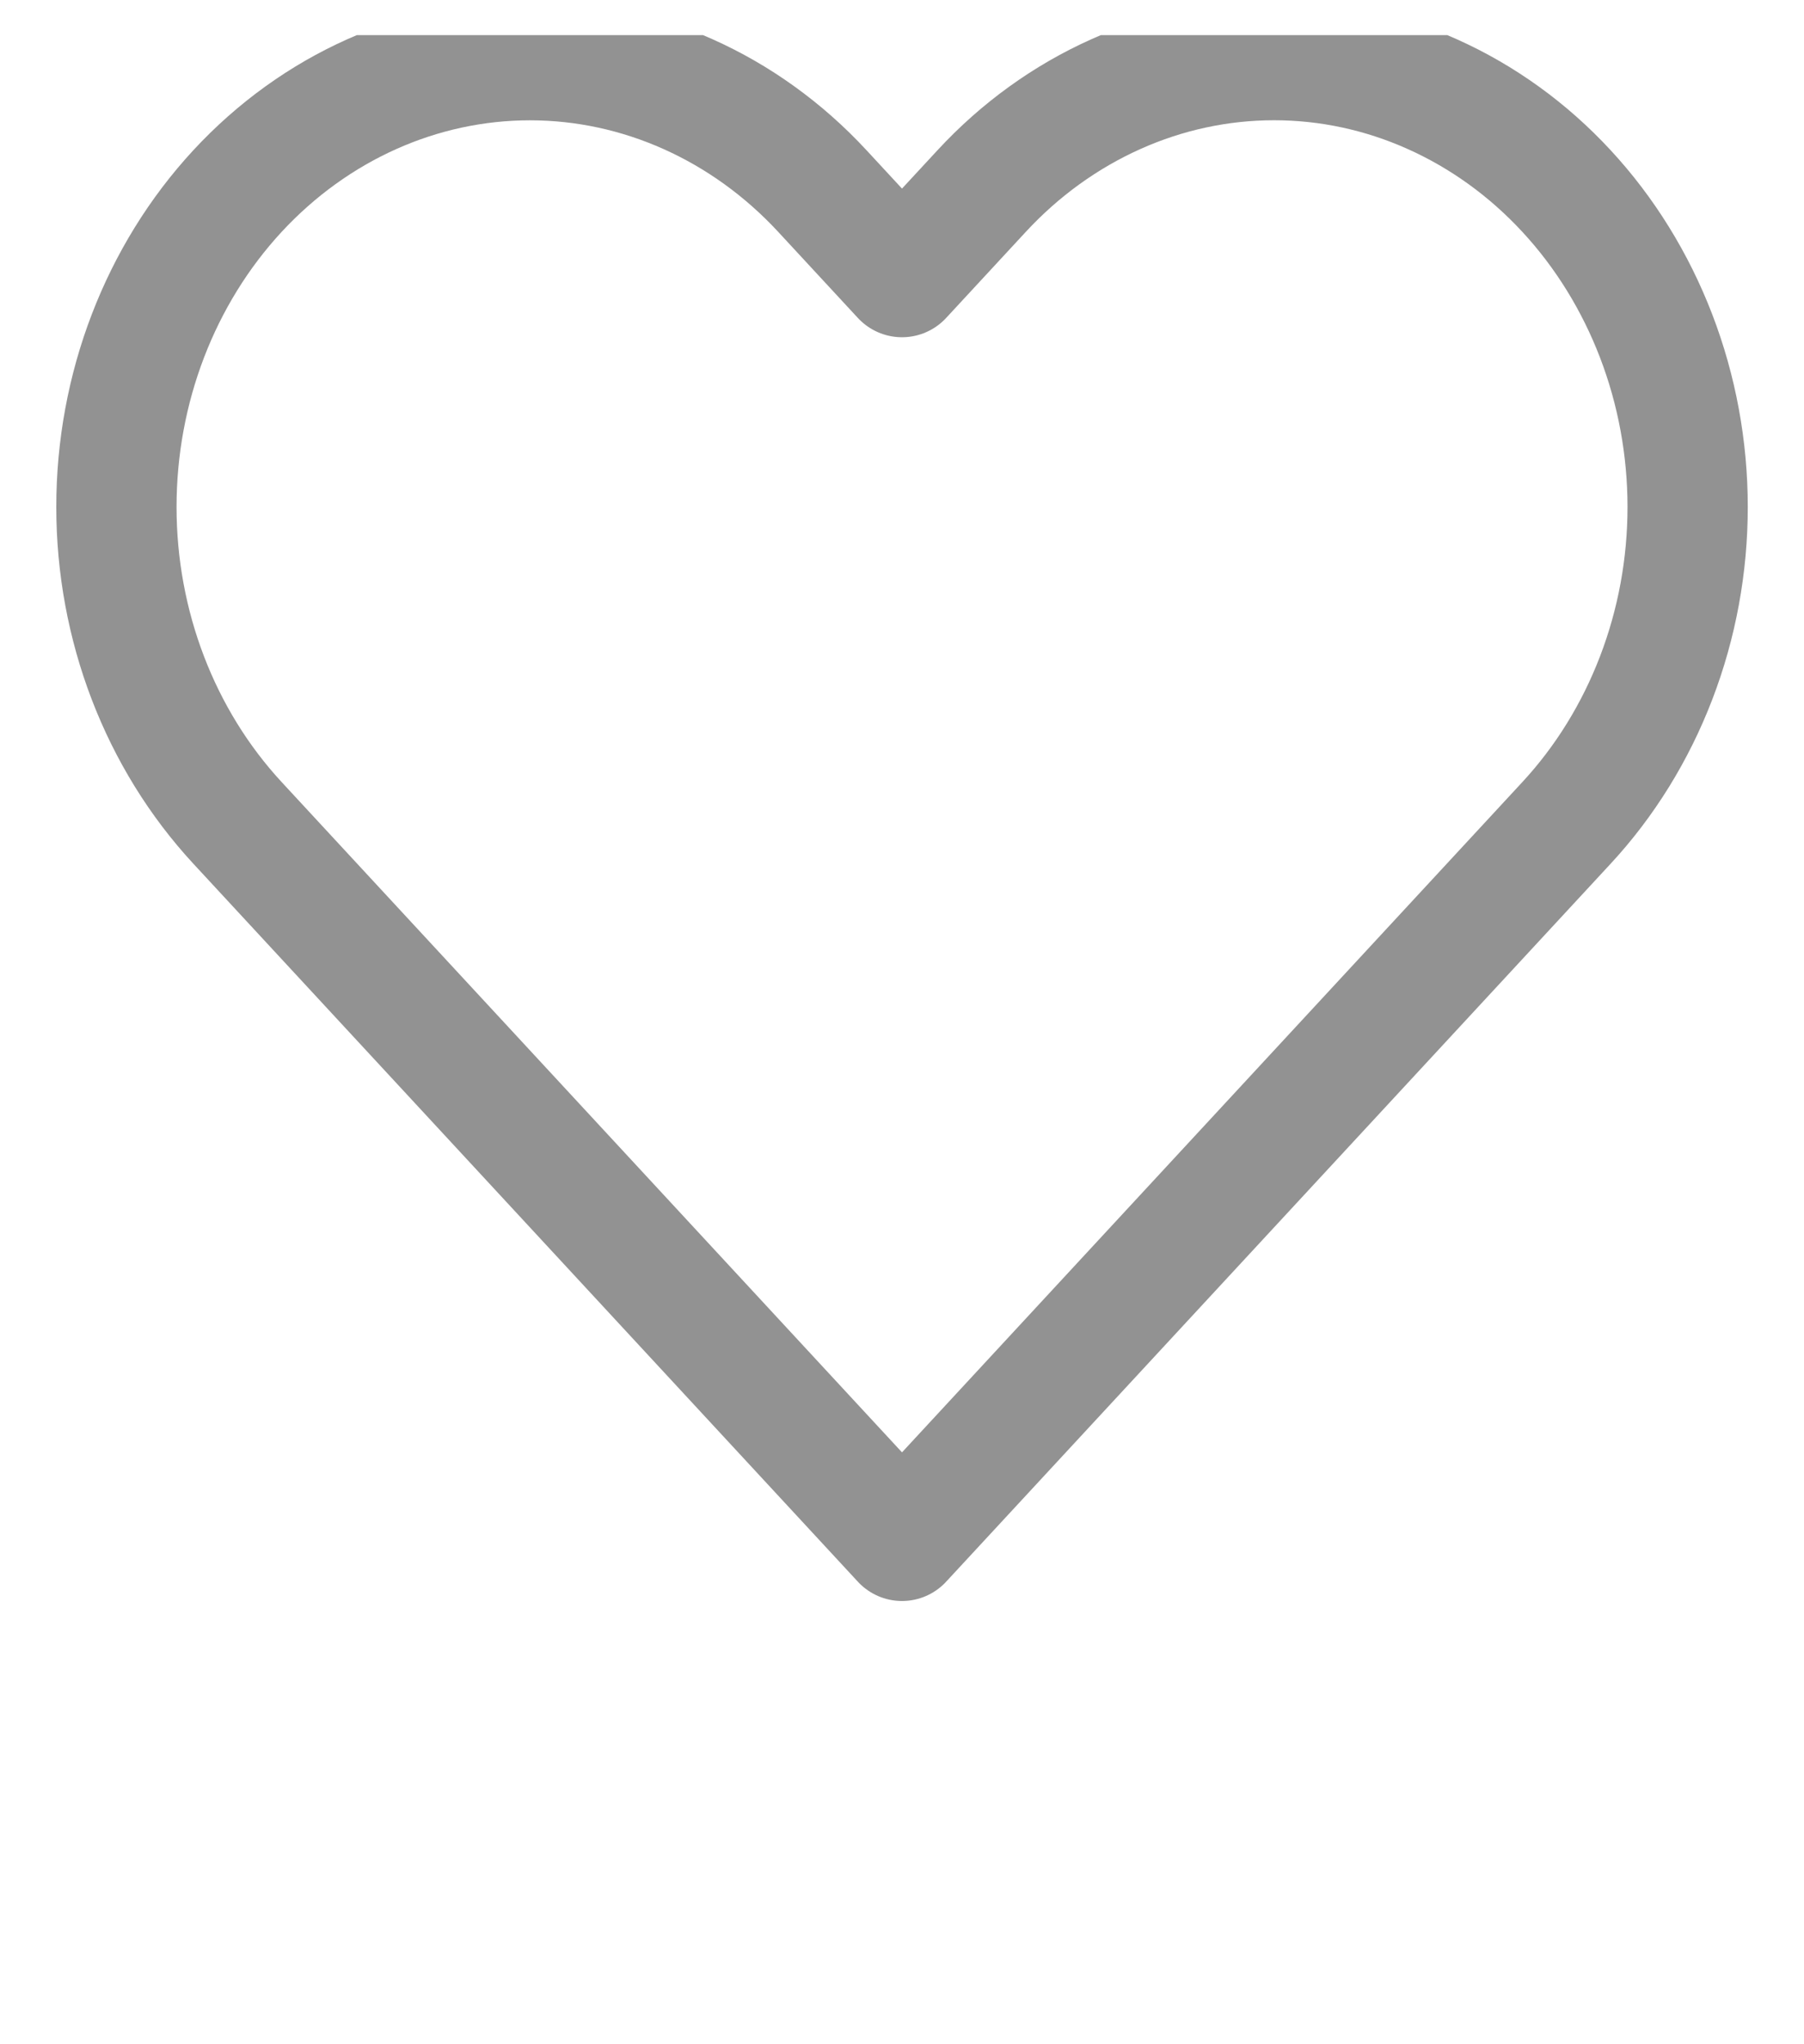 <svg width="30" height="34" viewBox="0 0 30 34" fill="none" xmlns="http://www.w3.org/2000/svg">
<g clip-path="url(#clip0_15_67)">
<path d="M26.05 3.177C25.412 2.487 24.654 1.94 23.819 1.566C22.985 1.192 22.091 1 21.188 1C20.284 1 19.39 1.192 18.556 1.566C17.721 1.94 16.963 2.487 16.325 3.177L15 4.609L13.675 3.177C12.385 1.784 10.636 1.001 8.813 1.001C6.989 1.001 5.24 1.784 3.95 3.177C2.66 4.571 1.936 6.461 1.936 8.432C1.936 10.403 2.66 12.293 3.95 13.687L5.275 15.119L15 25.628L24.725 15.119L26.05 13.687C26.689 12.997 27.195 12.178 27.541 11.276C27.887 10.375 28.065 9.408 28.065 8.432C28.065 7.456 27.887 6.49 27.541 5.588C27.195 4.687 26.689 3.867 26.05 3.177Z" stroke="#929292" stroke-width="2" stroke-linecap="round" stroke-linejoin="round"/>
</g>
<defs>
<clipPath id="clip0_15_67">
<rect width="30" height="32.42" fill="white" transform="translate(0 0.584)"/>
</clipPath>
</defs>
</svg>
